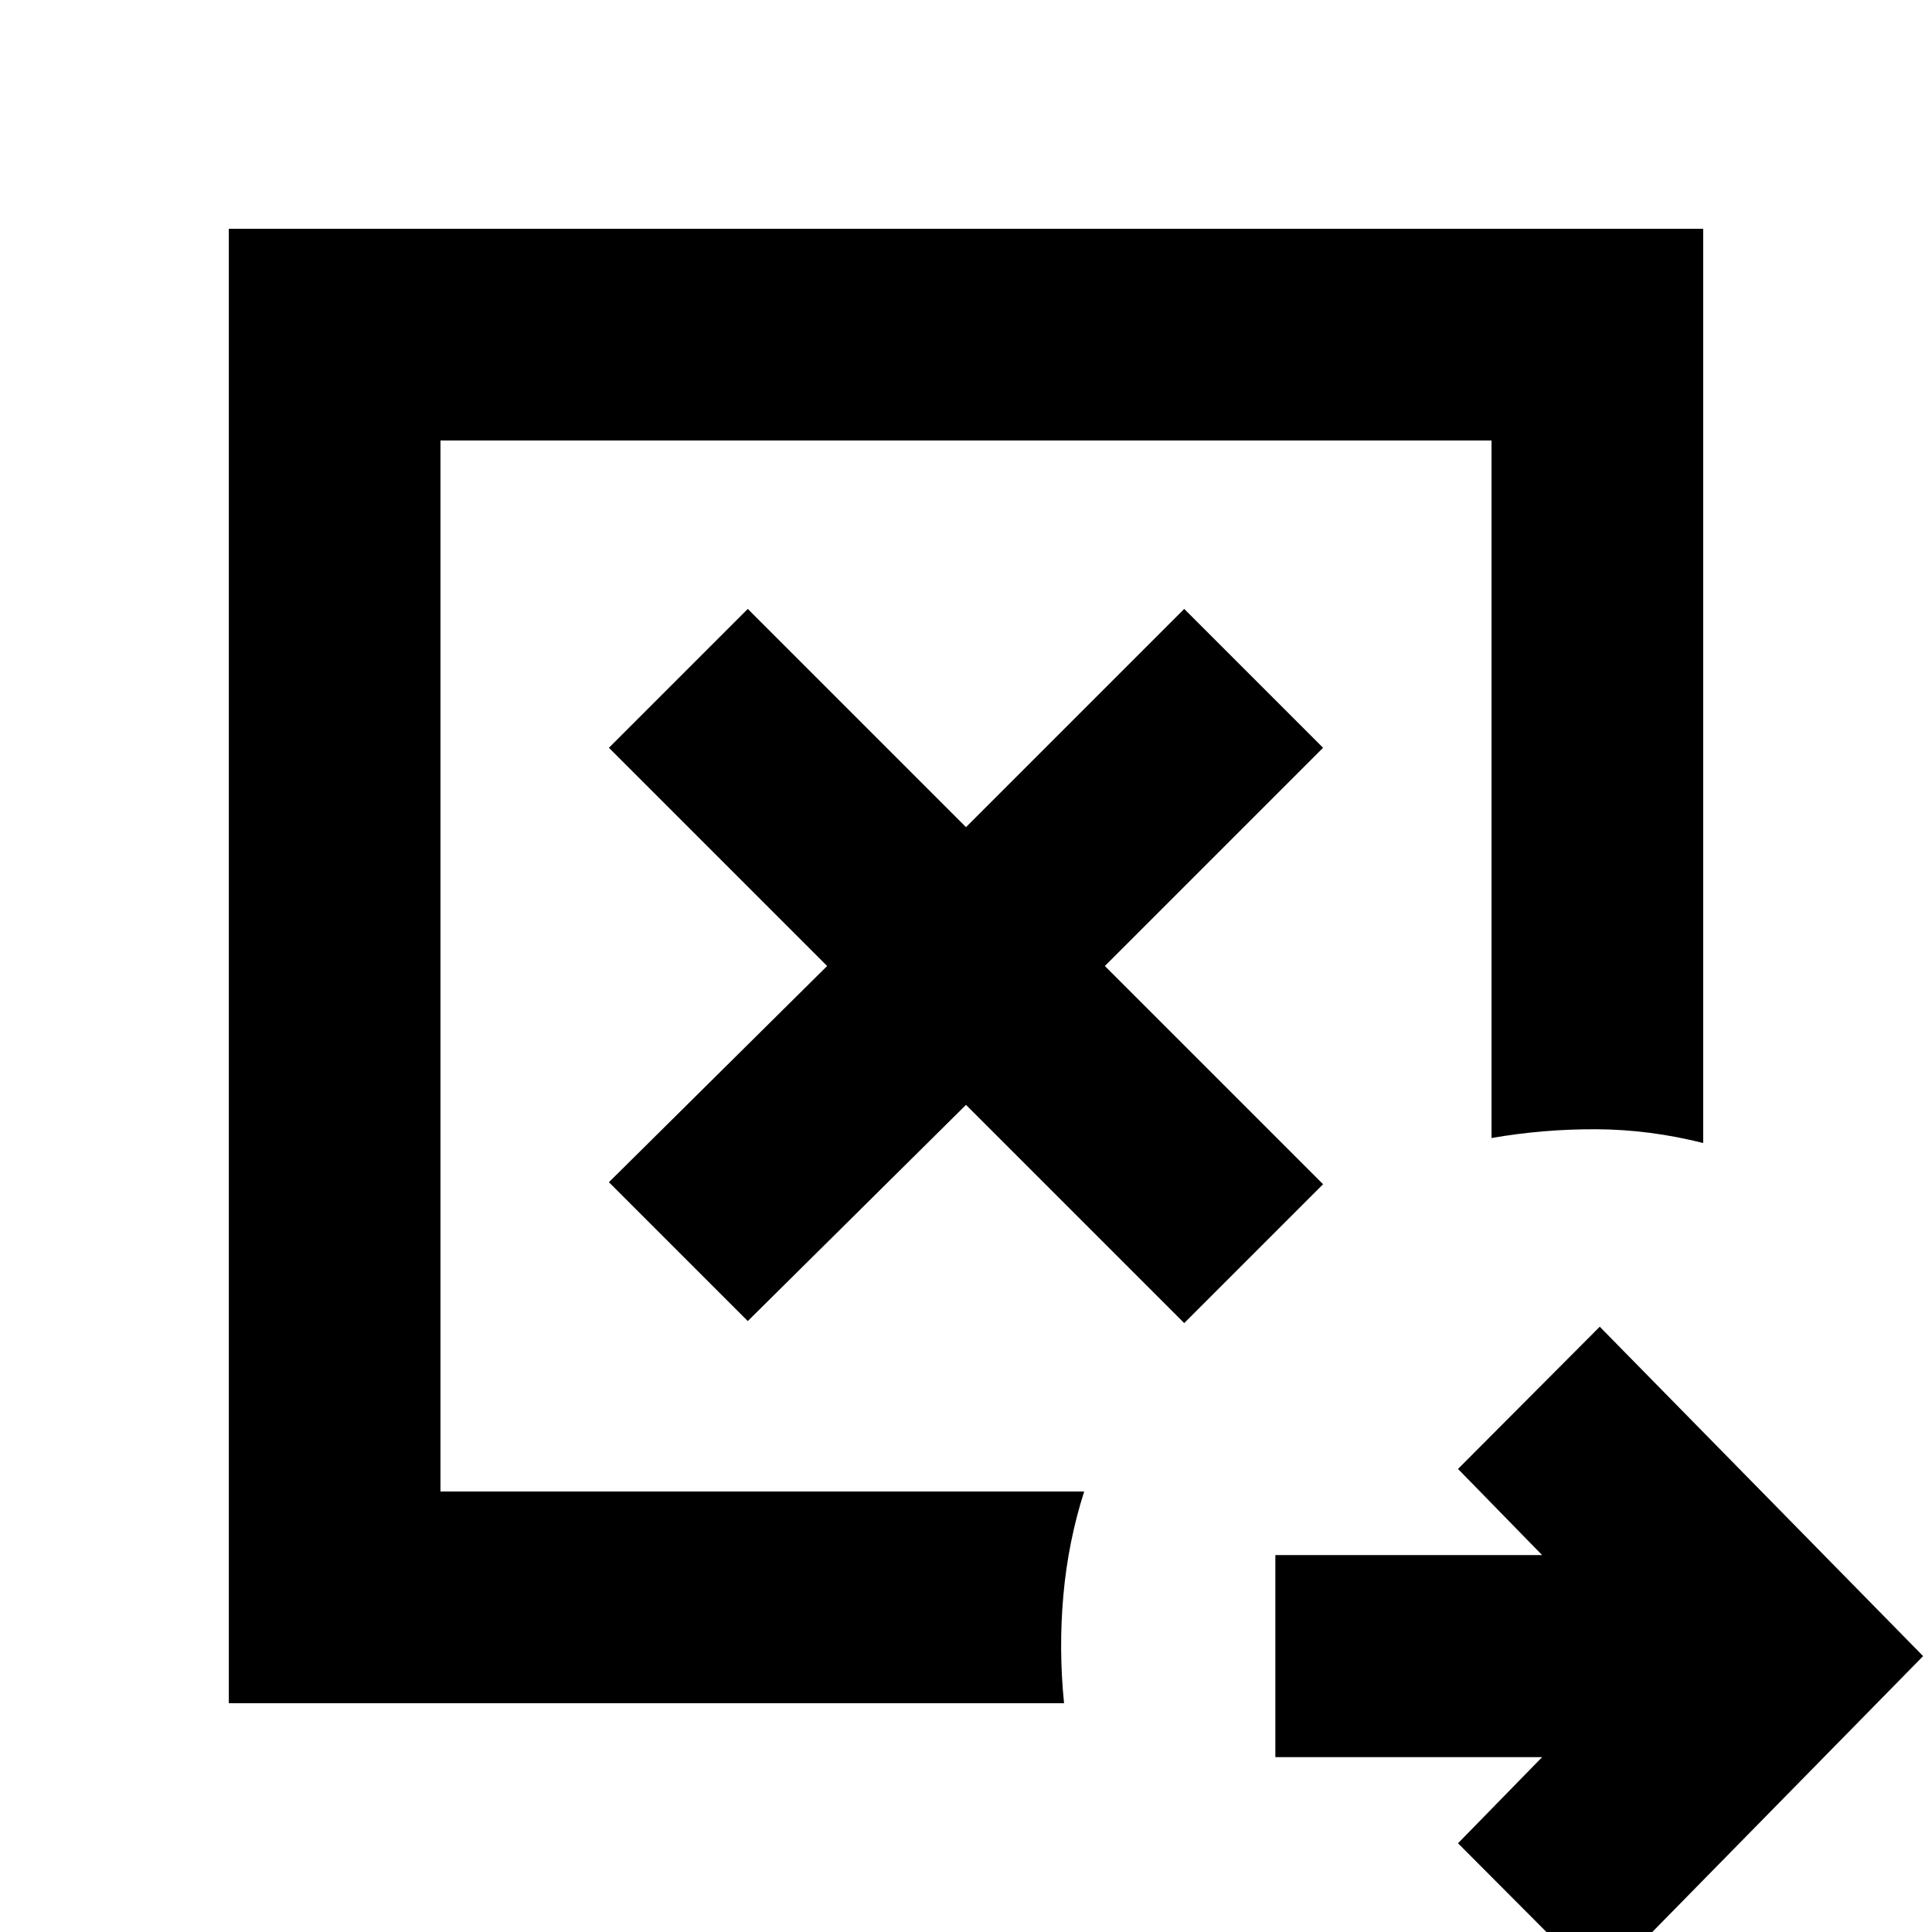 <svg xmlns="http://www.w3.org/2000/svg" height="20" viewBox="0 -960 960 960" width="20"><path d="M371.57-303.57 480-411l108.43 108.43 69-69L549-480l108.43-108.43-69-69L480-549 371.57-657.43l-69 69L411-480 302.57-372.57l69 69Zm-152.7 84.7v-522.26 522.26ZM113.7-113.7v-732.6h732.6v454.26q-26.67-6.72-53.08-6.84-26.42-.12-52.09 4.36v-346.61H218.87v522.26h319.85q-7.96 24.91-10.34 51.59-2.38 26.67.34 53.58H113.7ZM794.91 26.59l-70.43-70.68 41.8-42.8H633.72v-100.39h132.56l-41.8-42.81 70.43-70.67 160.68 163.67L794.91 26.59Z"/></svg>